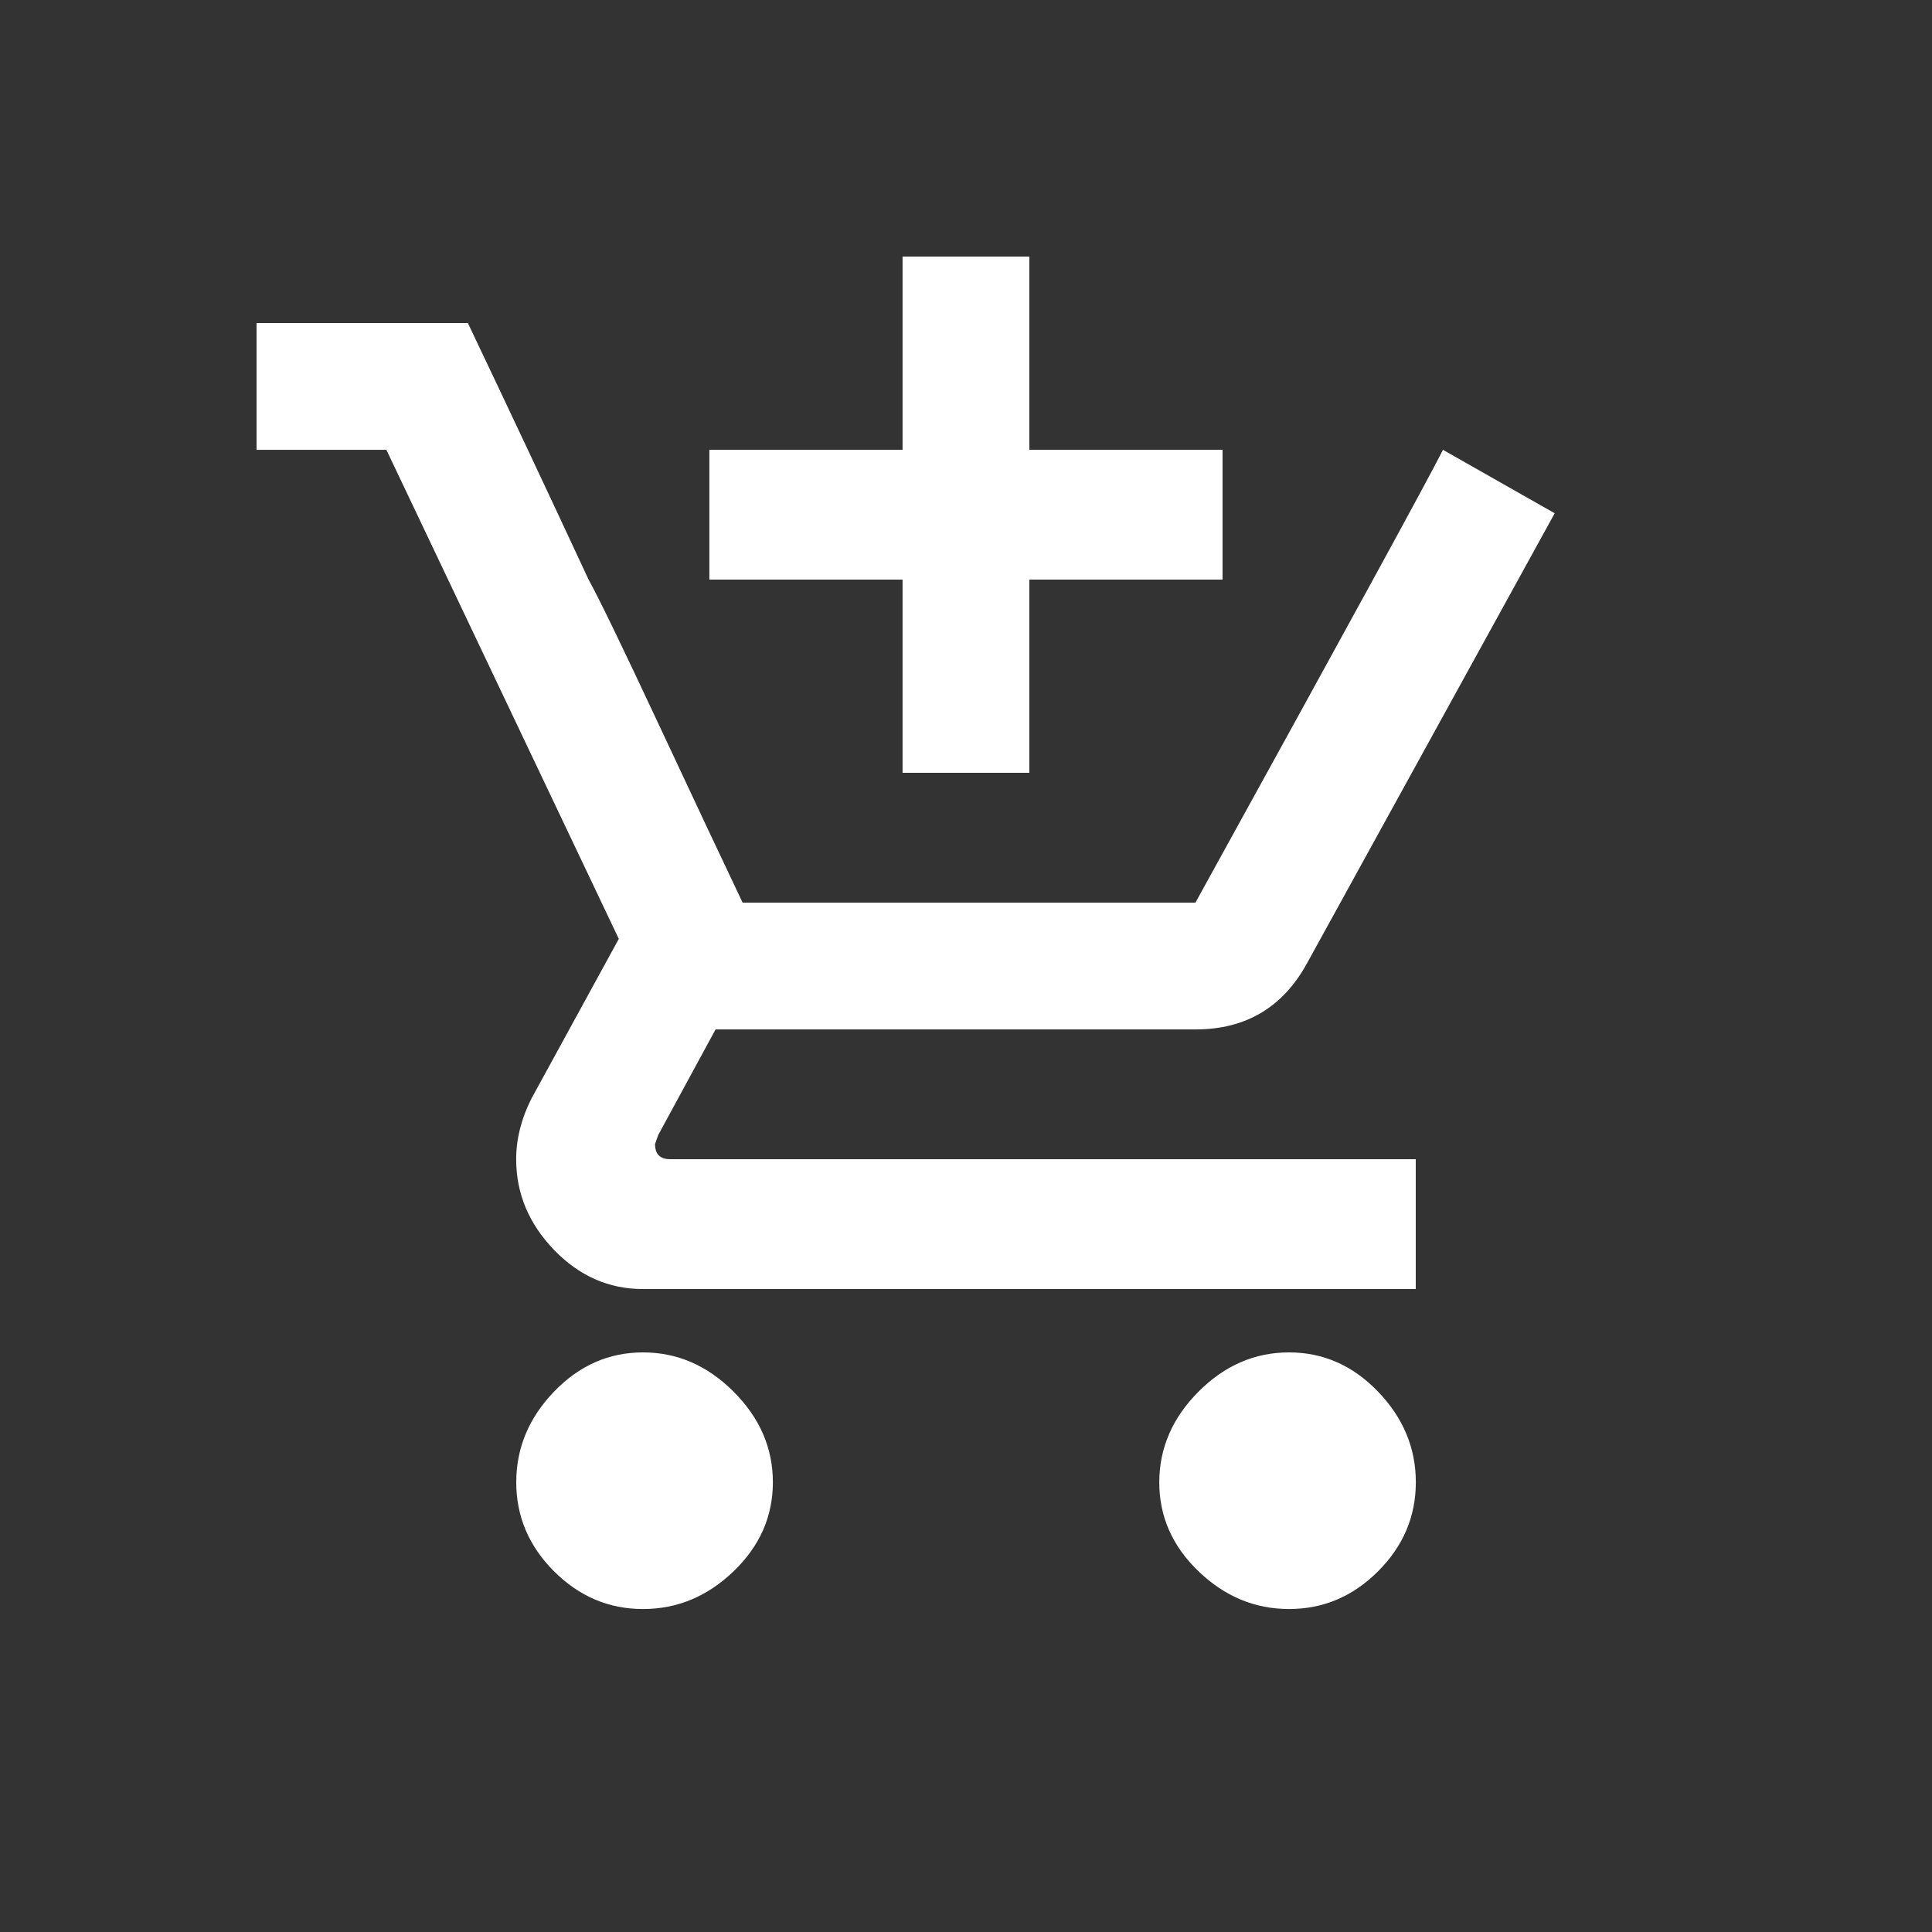 <!-- Generated by IcoMoon.io -->
<svg version="1.1" xmlns="http://www.w3.org/2000/svg" width="24" height="24" viewBox="0 0 24 24">
<rect x="0" y="0" width="24" height="24" fill="#333333" stroke="none"/>
<title>add_shopping_cart</title>
<path fill="#fff" d="M8.137 14.212q0 0.188 0.188 0.188h9.262v1.613h-9.6q-0.637 0-1.106-0.488t-0.469-1.125q0-0.375 0.188-0.75l1.087-1.987-2.887-6.075h-1.613v-1.575h2.625q0.75 1.575 1.5 3.188 0.188 0.338 0.863 1.781t1.050 2.231h5.625q2.813-5.1 3.075-5.625l1.388 0.788-3.075 5.587q-0.45 0.825-1.387 0.825h-5.962l-0.713 1.313zM16.013 16.8q0.637 0 1.106 0.488t0.469 1.125-0.469 1.106-1.106 0.469-1.125-0.469-0.487-1.106 0.487-1.125 1.125-0.488zM7.988 16.8q0.637 0 1.125 0.488t0.488 1.125-0.488 1.106-1.125 0.469-1.106-0.469-0.469-1.106 0.469-1.125 1.106-0.488zM11.212 9.6v-2.4h-2.4v-1.613h2.4v-2.4h1.575v2.4h2.4v1.613h-2.4v2.4h-1.575z"></path>
</svg>
